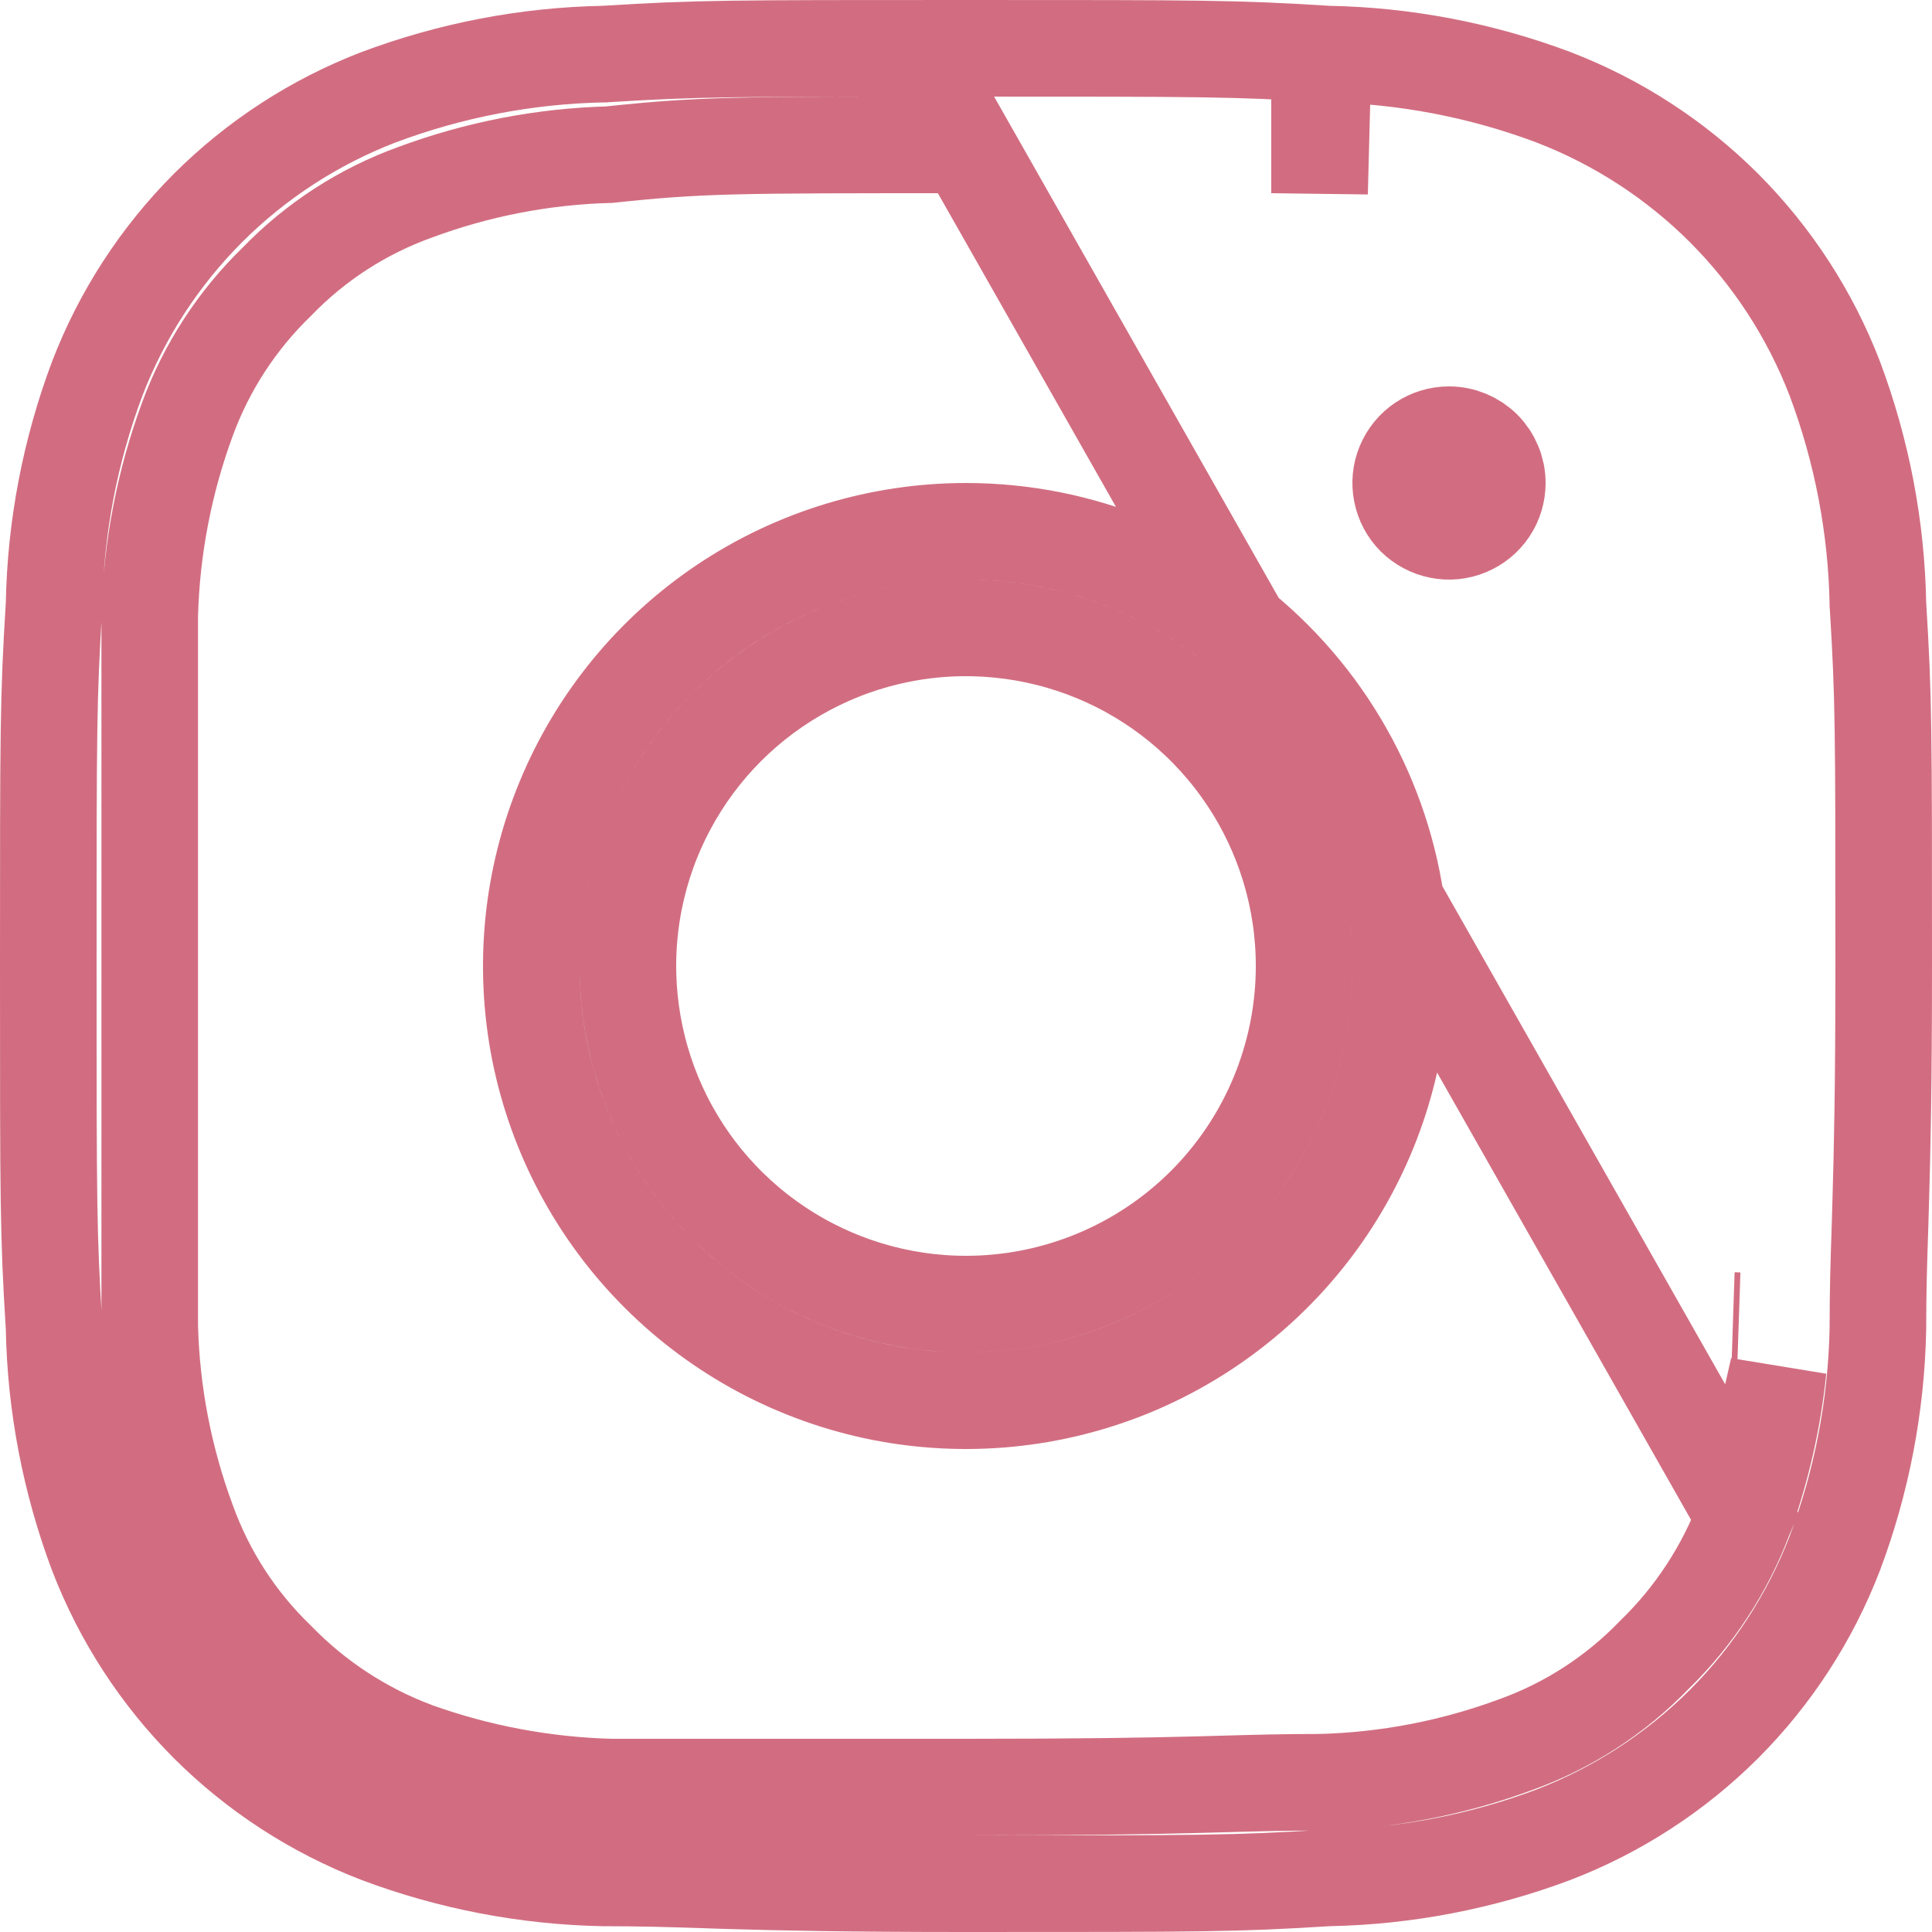 <svg width="20" height="20" viewBox="0 0 20 20" fill="none" xmlns="http://www.w3.org/2000/svg">
<path d="M18.061 15.699L18.058 15.706L18.058 15.706C17.856 16.245 17.537 16.732 17.124 17.133C16.724 17.547 16.234 17.865 15.692 18.06C15.041 18.301 14.355 18.433 13.662 18.45L13.65 18.45V18.45C13.297 18.45 13.04 18.457 12.716 18.466C12.616 18.469 12.509 18.472 12.391 18.475C11.893 18.488 11.209 18.5 9.99 18.5H9.976H9.962H9.948H9.933H9.919H9.905H9.892H9.878H9.864H9.85H9.836H9.823H9.809H9.795H9.782H9.768H9.755H9.742H9.728H9.715H9.702H9.688H9.675H9.662H9.649H9.636H9.623H9.61H9.597H9.584H9.572H9.559H9.546H9.534H9.521H9.508H9.496H9.483H9.471H9.459H9.446H9.434H9.422H9.409H9.397H9.385H9.373H9.361H9.349H9.337H9.325H9.313H9.301H9.29H9.278H9.266H9.254H9.243H9.231H9.22H9.208H9.197H9.185H9.174H9.163H9.151H9.14H9.129H9.118H9.107H9.096H9.085H9.074H9.063H9.052H9.041H9.03H9.019H9.008H8.998H8.987H8.976H8.966H8.955H8.945H8.934H8.924H8.913H8.903H8.893H8.882H8.872H8.862H8.852H8.841H8.831H8.821H8.811H8.801H8.791H8.781H8.771H8.762H8.752H8.742H8.732H8.723H8.713H8.703H8.694H8.684H8.675H8.665H8.656H8.646H8.637H8.627H8.618H8.609H8.6H8.59H8.581H8.572H8.563H8.554H8.545H8.536H8.527H8.518H8.509H8.5H8.491H8.482H8.473H8.465H8.456H8.447H8.439H8.43H8.421H8.413H8.404H8.396H8.387H8.379H8.371H8.362H8.354H8.345H8.337H8.329H8.321H8.313H8.304H8.296H8.288H8.28H8.272H8.264H8.256H8.248H8.24H8.232H8.224H8.216H8.209H8.201H8.193H8.185H8.178H8.17H8.162H8.155H8.147H8.14H8.132H8.125H8.117H8.11H8.102H8.095H8.087H8.08H8.073H8.065H8.058H8.051H8.044H8.037H8.029H8.022H8.015H8.008H8.001H7.994H7.987H7.98H7.973H7.966H7.959H7.952H7.945H7.938H7.932H7.925H7.918H7.911H7.905H7.898H7.891H7.884H7.878H7.871H7.865H7.858H7.851H7.845H7.838H7.832H7.826H7.819H7.813H7.806H7.8H7.794H7.787H7.781H7.775H7.768H7.762H7.756H7.75H7.743H7.737H7.731H7.725H7.719H7.713H7.707H7.701H7.695H7.689H7.683H7.677H7.671H7.665H7.659H7.653H7.647H7.641H7.635H7.629H7.624H7.618H7.612H7.606H7.601H7.595H7.589H7.583H7.578H7.572H7.566H7.561H7.555H7.55H7.544H7.538H7.533H7.527H7.522H7.516H7.511H7.505H7.5H7.494H7.489H7.484H7.478H7.473H7.467H7.462H7.457H7.451H7.446H7.441H7.435H7.43H7.425H7.42H7.414H7.409H7.404H7.399H7.393H7.388H7.383H7.378H7.373H7.368H7.363H7.357H7.352H7.347H7.342H7.337H7.332H7.327H7.322H7.317H7.312H7.307H7.302H7.297H7.292H7.287H7.282H7.277H7.272H7.267H7.262H7.257H7.253H7.248H7.243H7.238H7.233H7.228H7.223H7.218H7.214H7.209H7.204H7.199H7.194H7.19H7.185H7.18H7.175H7.17H7.166H7.161H7.156H7.151H7.147H7.142H7.137H7.132H7.128H7.123H7.118H7.114H7.109H7.104H7.1H7.095H7.09H7.086H7.081H7.076H7.072H7.067H7.062H7.058H7.053H7.048H7.044H7.039H7.034H7.03H7.025H7.021H7.016H7.011H7.007H7.002H6.997H6.993H6.988H6.984H6.979H6.974H6.97H6.965H6.961H6.956H6.951H6.947H6.942H6.938H6.933H6.928H6.924H6.919H6.915H6.91H6.905H6.901H6.896H6.892H6.887H6.882H6.878H6.873H6.869H6.864H6.859H6.855H6.85H6.845H6.841H6.836H6.832H6.827H6.822H6.818H6.813H6.808H6.804H6.799H6.794H6.79H6.785H6.78H6.776H6.771H6.766H6.762H6.757H6.752H6.748H6.743H6.738H6.734H6.729H6.724H6.719H6.715H6.71H6.705H6.7H6.696H6.691H6.686H6.681H6.677H6.672H6.667H6.662H6.657H6.653H6.648H6.643H6.638H6.633H6.628H6.624H6.619H6.614H6.609H6.604H6.599H6.594H6.589H6.584H6.579H6.574H6.569H6.565H6.56H6.555H6.55H6.545H6.54H6.535H6.529H6.524H6.519H6.514H6.509H6.504H6.499H6.494H6.489H6.484H6.478H6.473H6.468H6.463H6.458H6.453H6.447H6.442H6.437H6.432H6.426H6.421H6.416H6.41H6.405H6.4H6.394H6.389H6.384H6.378H6.373H6.367H6.362H6.356H6.351H6.346H6.34H6.327L6.327 18.5C5.636 18.482 4.952 18.354 4.301 18.121L4.294 18.118L4.294 18.118C3.755 17.916 3.268 17.597 2.867 17.184C2.452 16.784 2.135 16.294 1.94 15.752C1.7 15.105 1.568 14.423 1.55 13.733L1.55 13.72H1.55V13.714V13.708V13.703V13.697V13.691V13.685V13.679V13.674V13.668V13.662V13.657V13.651V13.645V13.64V13.634V13.628V13.623V13.617V13.612V13.606V13.601V13.595V13.589V13.584V13.579V13.573V13.568V13.562V13.557V13.551V13.546V13.541V13.535V13.53V13.524V13.519V13.514V13.508V13.503V13.498V13.493V13.487V13.482V13.477V13.472V13.466V13.461V13.456V13.451V13.446V13.441V13.435V13.43V13.425V13.42V13.415V13.41V13.405V13.4V13.395V13.39V13.384V13.38V13.374V13.369V13.364V13.359V13.354V13.349V13.344V13.339V13.335V13.329V13.325V13.32V13.315V13.31V13.305V13.3V13.295V13.29V13.285V13.28V13.275V13.271V13.266V13.261V13.256V13.251V13.246V13.242V13.237V13.232V13.227V13.222V13.217V13.213V13.208V13.203V13.198V13.193V13.189V13.184V13.179V13.174V13.169V13.165V13.16V13.155V13.15V13.146V13.141V13.136V13.131V13.127V13.122V13.117V13.112V13.108V13.103V13.098V13.093V13.089V13.084V13.079V13.075V13.07V13.065V13.06V13.056V13.051V13.046V13.041V13.037V13.032V13.027V13.022V13.018V13.013V13.008V13.004V12.999V12.994V12.989V12.985V12.98V12.975V12.97V12.966V12.961V12.956V12.951V12.947V12.942V12.937V12.932V12.928V12.923V12.918V12.913V12.908V12.903V12.899V12.894V12.889V12.884V12.88V12.875V12.87V12.865V12.86V12.855V12.851V12.846V12.841V12.836V12.831V12.826V12.821V12.816V12.812V12.807V12.802V12.797V12.792V12.787V12.782V12.777V12.772V12.767V12.762V12.757V12.752V12.748V12.742V12.738V12.732V12.727V12.722V12.717V12.712V12.707V12.702V12.697V12.692V12.687V12.682V12.677V12.672V12.667V12.661V12.656V12.651V12.646V12.641V12.636V12.63V12.625V12.62V12.615V12.61V12.604V12.599V12.594V12.588V12.583V12.578V12.572V12.567V12.562V12.556V12.551V12.546V12.54V12.535V12.529V12.524V12.518V12.513V12.507V12.502V12.496V12.491V12.485V12.48V12.474V12.469V12.463V12.457V12.452V12.446V12.44V12.435V12.429V12.423V12.418V12.412V12.406V12.4V12.394V12.389V12.383V12.377V12.371V12.365V12.359V12.353V12.347V12.341V12.335V12.329V12.323V12.317V12.311V12.305V12.299V12.293V12.287V12.281V12.275V12.268V12.262V12.256V12.25V12.244V12.237V12.231V12.225V12.218V12.212V12.206V12.199V12.193V12.186V12.18V12.173V12.167V12.16V12.154V12.147V12.141V12.134V12.127V12.121V12.114V12.107V12.101V12.094V12.087V12.08V12.073V12.067V12.06V12.053V12.046V12.039V12.032V12.025V12.018V12.011V12.004V11.997V11.99V11.983V11.976V11.968V11.961V11.954V11.947V11.939V11.932V11.925V11.917V11.91V11.902V11.895V11.887V11.88V11.873V11.865V11.857V11.85V11.842V11.834V11.827V11.819V11.811V11.803V11.796V11.788V11.78V11.772V11.764V11.756V11.748V11.74V11.732V11.724V11.716V11.708V11.7V11.692V11.683V11.675V11.667V11.659V11.65V11.642V11.633V11.625V11.617V11.608V11.6V11.591V11.582V11.574V11.565V11.556V11.548V11.539V11.53V11.521V11.513V11.504V11.495V11.486V11.477V11.468V11.459V11.45V11.441V11.432V11.422V11.413V11.404V11.395V11.385V11.376V11.367V11.357V11.348V11.338V11.329V11.319V11.31V11.3V11.29V11.281V11.271V11.261V11.251V11.241V11.232V11.222V11.212V11.202V11.192V11.181V11.171V11.161V11.151V11.141V11.131V11.12V11.11V11.1V11.089V11.079V11.068V11.058V11.047V11.037V11.026V11.015V11.005V10.994V10.983V10.972V10.961V10.95V10.939V10.928V10.917V10.906V10.895V10.884V10.873V10.861V10.85V10.839V10.828V10.816V10.805V10.793V10.782V10.77V10.758V10.747V10.735V10.723V10.711V10.7V10.688V10.676V10.664V10.652V10.64V10.628V10.616V10.603V10.591V10.579V10.566V10.554V10.542V10.529V10.517V10.504V10.492V10.479V10.466V10.454V10.441V10.428V10.415V10.402V10.389V10.376V10.363V10.35V10.337V10.324V10.311V10.297V10.284V10.271V10.257V10.244V10.23V10.217V10.203V10.189V10.176V10.162V10.148V10.134V10.12V10.106V10.092V10.078V10.064V10.05V10.036V10.022V10.008V9.994V9.98V9.966V9.952V9.938V9.924V9.911V9.897V9.883V9.87V9.856V9.843V9.829V9.816V9.803V9.789V9.776V9.763V9.75V9.737V9.723V9.71V9.697V9.685V9.672V9.659V9.646V9.633V9.621V9.608V9.595V9.583V9.57V9.558V9.545V9.533V9.52V9.508V9.496V9.484V9.472V9.459V9.447V9.435V9.423V9.411V9.399V9.387V9.376V9.364V9.352V9.34V9.329V9.317V9.306V9.294V9.282V9.271V9.26V9.248V9.237V9.226V9.214V9.203V9.192V9.181V9.17V9.159V9.148V9.137V9.126V9.115V9.104V9.093V9.082V9.072V9.061V9.05V9.04V9.029V9.019V9.008V8.998V8.987V8.977V8.966V8.956V8.946V8.936V8.925V8.915V8.905V8.895V8.885V8.875V8.865V8.855V8.845V8.835V8.825V8.816V8.806V8.796V8.786V8.777V8.767V8.757V8.748V8.738V8.729V8.719V8.71V8.701V8.691V8.682V8.673V8.663V8.654V8.645V8.636V8.627V8.618V8.609V8.6V8.591V8.582V8.573V8.564V8.555V8.546V8.537V8.529V8.52V8.511V8.503V8.494V8.485V8.477V8.468V8.46V8.451V8.443V8.434V8.426V8.418V8.409V8.401V8.393V8.385V8.376V8.368V8.36V8.352V8.344V8.336V8.328V8.32V8.312V8.304V8.296V8.288V8.28V8.272V8.265V8.257V8.249V8.241V8.234V8.226V8.218V8.211V8.203V8.196V8.188V8.181V8.173V8.166V8.158V8.151V8.144V8.136V8.129V8.122V8.114V8.107V8.1V8.093V8.086V8.078V8.071V8.064V8.057V8.05V8.043V8.036V8.029V8.022V8.015V8.008V8.002V7.995V7.988V7.981V7.974V7.967V7.961V7.954V7.947V7.941V7.934V7.927V7.921V7.914V7.908V7.901V7.895V7.888V7.882V7.875V7.869V7.862V7.856V7.85V7.843V7.837V7.831V7.824V7.818V7.812V7.806V7.799V7.793V7.787V7.781V7.775V7.769V7.763V7.756V7.75V7.744V7.738V7.732V7.726V7.72V7.714V7.709V7.703V7.697V7.691V7.685V7.679V7.673V7.668V7.662V7.656V7.65V7.644V7.639V7.633V7.627V7.622V7.616V7.61V7.605V7.599V7.593V7.588V7.582V7.577V7.571V7.566V7.56V7.555V7.549V7.544V7.538V7.533V7.527V7.522V7.517V7.511V7.506V7.5V7.495V7.49V7.484V7.479V7.474V7.469V7.463V7.458V7.453V7.447V7.442V7.437V7.432V7.427V7.421V7.416V7.411V7.406V7.401V7.396V7.391V7.386V7.38V7.375V7.37V7.365V7.36V7.355V7.35V7.345V7.34V7.335V7.33V7.325V7.32V7.315V7.31V7.305V7.3V7.295V7.29V7.285V7.28V7.276V7.271V7.266V7.261V7.256V7.251V7.246V7.241V7.237V7.232V7.227V7.222V7.217V7.212V7.208V7.203V7.198V7.193V7.188V7.184V7.179V7.174V7.169V7.164V7.16V7.155V7.15V7.145V7.141V7.136V7.131V7.126V7.122V7.117V7.112V7.107V7.103V7.098V7.093V7.089V7.084V7.079V7.074V7.07V7.065V7.06V7.056V7.051V7.046V7.042V7.037V7.032V7.027V7.023V7.018V7.013V7.009V7.004V6.999V6.995V6.99V6.985V6.981V6.976V6.971V6.967V6.962V6.957V6.953V6.948V6.943V6.938V6.934V6.929V6.924V6.92V6.915V6.91V6.906V6.901V6.896V6.891V6.887V6.882V6.877V6.873V6.868V6.863V6.858V6.854V6.849V6.844V6.839V6.835V6.83V6.825V6.82V6.816V6.811V6.806V6.801V6.796V6.792V6.787V6.782V6.777V6.772V6.768V6.763V6.758V6.753V6.748V6.743V6.738V6.734V6.729V6.724V6.719V6.714V6.709V6.704V6.699V6.694V6.689V6.685V6.68V6.675V6.67V6.665V6.66V6.655V6.65V6.645V6.64V6.635V6.63V6.625V6.62V6.614V6.609V6.604V6.599V6.594V6.589V6.584V6.579V6.574V6.568V6.563V6.558V6.553V6.548V6.542V6.537V6.532V6.527V6.521V6.516V6.511V6.506V6.5V6.495V6.49V6.484V6.479V6.474V6.468V6.463V6.457V6.452V6.446V6.441V6.436V6.43V6.425V6.419V6.413V6.408V6.402V6.397V6.391V6.386V6.38V6.367L1.55 6.367C1.569 5.673 1.701 4.988 1.941 4.337C2.138 3.8 2.455 3.314 2.866 2.916C3.266 2.502 3.756 2.185 4.298 1.99C4.942 1.751 5.621 1.619 6.307 1.601C7.258 1.5 7.589 1.5 9.965 1.5H10L18.061 15.699ZM18.061 15.699C18.238 15.204 18.355 14.691 18.408 14.17L18.061 15.699ZM13.66 1.5H13.673L13.66 2V1.5ZM13.66 1.5H13.655M13.66 1.5H13.655M13.655 1.5H13.649M13.655 1.5H13.649M13.649 1.5H13.643M13.649 1.5H13.643M13.643 1.5H13.638M13.643 1.5H13.638M13.638 1.5H13.633M13.638 1.5H13.633M13.633 1.5H13.627M13.633 1.5H13.627M13.627 1.5H13.622M13.627 1.5H13.622M13.622 1.5H13.616M13.622 1.5H13.616M13.616 1.5H13.611M13.616 1.5H13.611M13.611 1.5H13.606M13.611 1.5H13.606M13.606 1.5H13.6M13.606 1.5H13.6M13.6 1.5H13.595M13.6 1.5H13.595M13.595 1.5H13.59M13.595 1.5H13.59M13.59 1.5H13.584M13.59 1.5H13.584M13.584 1.5H13.579M13.584 1.5H13.579M13.579 1.5H13.574M13.579 1.5H13.574M13.574 1.5H13.568M13.574 1.5H13.568M13.568 1.5H13.563M13.568 1.5H13.563M13.563 1.5H13.558M13.563 1.5H13.558M13.558 1.5H13.553M13.558 1.5H13.553M13.553 1.5H13.547M13.553 1.5H13.547M13.547 1.5H13.542M13.547 1.5H13.542M13.542 1.5H13.537M13.542 1.5H13.537M13.537 1.5H13.532M13.537 1.5H13.532M13.532 1.5H13.527M13.532 1.5H13.527M13.527 1.5H13.521M13.527 1.5H13.521M13.521 1.5H13.516M13.521 1.5H13.516M13.516 1.5H13.511M13.516 1.5H13.511M13.511 1.5H13.506M13.511 1.5H13.506M13.506 1.5H13.501M13.506 1.5H13.501M13.501 1.5H13.496M13.501 1.5H13.496M13.496 1.5H13.491M13.496 1.5H13.491M13.491 1.5H13.486M13.491 1.5H13.486M13.486 1.5H13.48M13.486 1.5H13.48M13.48 1.5H13.475M13.48 1.5H13.475M13.475 1.5H13.47M13.475 1.5H13.47M13.47 1.5H13.465M13.47 1.5H13.465M13.465 1.5H13.46M13.465 1.5H13.46M13.46 1.5H13.455M13.46 1.5H13.455M13.455 1.5H13.45M13.455 1.5H13.45M13.45 1.5H13.445M13.45 1.5H13.445M13.445 1.5H13.44M13.445 1.5H13.44M13.44 1.5H13.435M13.44 1.5H13.435M13.435 1.5H13.43M13.435 1.5H13.43M13.43 1.5H13.425M13.43 1.5H13.425M13.425 1.5H13.42M13.425 1.5H13.42M13.42 1.5H13.415M13.42 1.5H13.415M13.415 1.5H13.411M13.415 1.5H13.411M13.411 1.5H13.405M13.411 1.5H13.405M13.405 1.5H13.401M13.405 1.5H13.401M13.401 1.5H13.396M13.401 1.5H13.396M13.396 1.5H13.391M13.396 1.5H13.391M13.391 1.5H13.386M13.391 1.5H13.386M13.386 1.5H13.381M13.386 1.5H13.381M13.381 1.5H13.376M13.381 1.5H13.376M13.376 1.5H13.371M13.376 1.5H13.371M13.371 1.5H13.366M13.371 1.5H13.366M13.366 1.5H13.361M13.366 1.5H13.361M13.361 1.5H13.357M13.361 1.5H13.357M13.357 1.5H13.352M13.357 1.5H13.352M13.352 1.5H13.347M13.352 1.5H13.347M13.347 1.5H13.342M13.347 1.5H13.342M13.342 1.5H13.337M13.342 1.5H13.337M13.337 1.5H13.332M13.337 1.5H13.332M13.332 1.5H13.328M13.332 1.5H13.328M13.328 1.5H13.323M13.328 1.5H13.323M13.323 1.5H13.318M13.323 1.5H13.318M13.318 1.5H13.313M13.318 1.5H13.313M13.313 1.5H13.309M13.313 1.5H13.309M13.309 1.5H13.304M13.309 1.5H13.304M13.304 1.5H13.299M13.304 1.5H13.299M13.299 1.5H13.294M13.299 1.5H13.294M13.294 1.5H13.29M13.294 1.5H13.29M13.29 1.5H13.285M13.29 1.5H13.285M13.285 1.5H13.28M13.285 1.5H13.28M13.28 1.5H13.275M13.28 1.5H13.275M13.275 1.5H13.271M13.275 1.5H13.271M13.271 1.5H13.266M13.271 1.5H13.266M13.266 1.5H13.261M13.266 1.5H13.261M13.261 1.5H13.256M13.261 1.5H13.256M13.256 1.5H13.252M13.256 1.5H13.252M13.252 1.5H13.247M13.252 1.5H13.247M13.247 1.5H13.242H13.247ZM19.44 6.25L19.44 6.26L19.441 6.271C19.5 7.233 19.5 7.537 19.5 10C19.5 11.225 19.485 11.91 19.47 12.413C19.467 12.523 19.464 12.624 19.461 12.722C19.449 13.068 19.44 13.36 19.44 13.755C19.424 14.551 19.273 15.338 18.993 16.082C18.738 16.744 18.348 17.345 17.847 17.847C17.345 18.348 16.744 18.738 16.082 18.993C15.336 19.273 14.547 19.425 13.75 19.44L13.74 19.44L13.729 19.441C12.777 19.5 12.473 19.5 10 19.5C8.77 19.5 8.085 19.485 7.584 19.47C7.474 19.467 7.372 19.464 7.274 19.46C6.93 19.449 6.64 19.44 6.245 19.44C5.449 19.424 4.662 19.273 3.917 18.993C3.256 18.738 2.655 18.348 2.153 17.847C1.652 17.345 1.262 16.744 1.007 16.082C0.727 15.336 0.575 14.547 0.56 13.75L0.56 13.74L0.559 13.729C0.5 12.767 0.5 12.463 0.5 10C0.5 7.537 0.5 7.233 0.559 6.271L0.56 6.26L0.56 6.25C0.575 5.453 0.727 4.664 1.007 3.918C1.262 3.256 1.652 2.655 2.153 2.153C2.655 1.652 3.256 1.262 3.918 1.007C4.664 0.727 5.453 0.575 6.25 0.56L6.26 0.56L6.271 0.559C7.223 0.5 7.527 0.5 10 0.5C12.473 0.5 12.777 0.5 13.729 0.559L13.74 0.56L13.75 0.56C14.547 0.575 15.336 0.727 16.082 1.007C16.744 1.262 17.345 1.652 17.847 2.153C18.348 2.655 18.738 3.256 18.993 3.917C19.273 4.664 19.425 5.452 19.44 6.25ZM18 13.672L17.94 13.67L18 13.672ZM7.5 6.258C8.24 5.764 9.11 5.5 10 5.5C11.194 5.5 12.338 5.974 13.182 6.818C14.026 7.662 14.5 8.807 14.5 10C14.5 10.89 14.236 11.76 13.742 12.5C13.247 13.24 12.544 13.817 11.722 14.158C10.9 14.498 9.995 14.587 9.122 14.414C8.249 14.24 7.447 13.811 6.818 13.182C6.189 12.553 5.76 11.751 5.586 10.878C5.413 10.005 5.502 9.1 5.843 8.278C6.183 7.456 6.76 6.753 7.5 6.258ZM8.056 12.91C8.631 13.295 9.308 13.5 10 13.5C10.928 13.5 11.819 13.131 12.475 12.475C13.131 11.819 13.5 10.928 13.5 10C13.5 9.308 13.295 8.631 12.91 8.056C12.526 7.48 11.979 7.031 11.339 6.766C10.7 6.502 9.996 6.432 9.317 6.567C8.638 6.702 8.015 7.036 7.525 7.525C7.036 8.015 6.702 8.638 6.567 9.317C6.432 9.996 6.502 10.7 6.766 11.339C7.031 11.979 7.48 12.526 8.056 12.91ZM14.722 4.584C14.804 4.529 14.901 4.5 15 4.5C15.133 4.5 15.26 4.553 15.354 4.646C15.447 4.74 15.5 4.867 15.5 5C15.5 5.099 15.471 5.196 15.416 5.278C15.361 5.36 15.283 5.424 15.191 5.462C15.1 5.5 14.999 5.51 14.902 5.49C14.806 5.471 14.716 5.423 14.646 5.354C14.576 5.284 14.529 5.195 14.51 5.098C14.49 5.001 14.5 4.9 14.538 4.809C14.576 4.717 14.64 4.639 14.722 4.584Z" stroke="#D26D81"/>
</svg>
